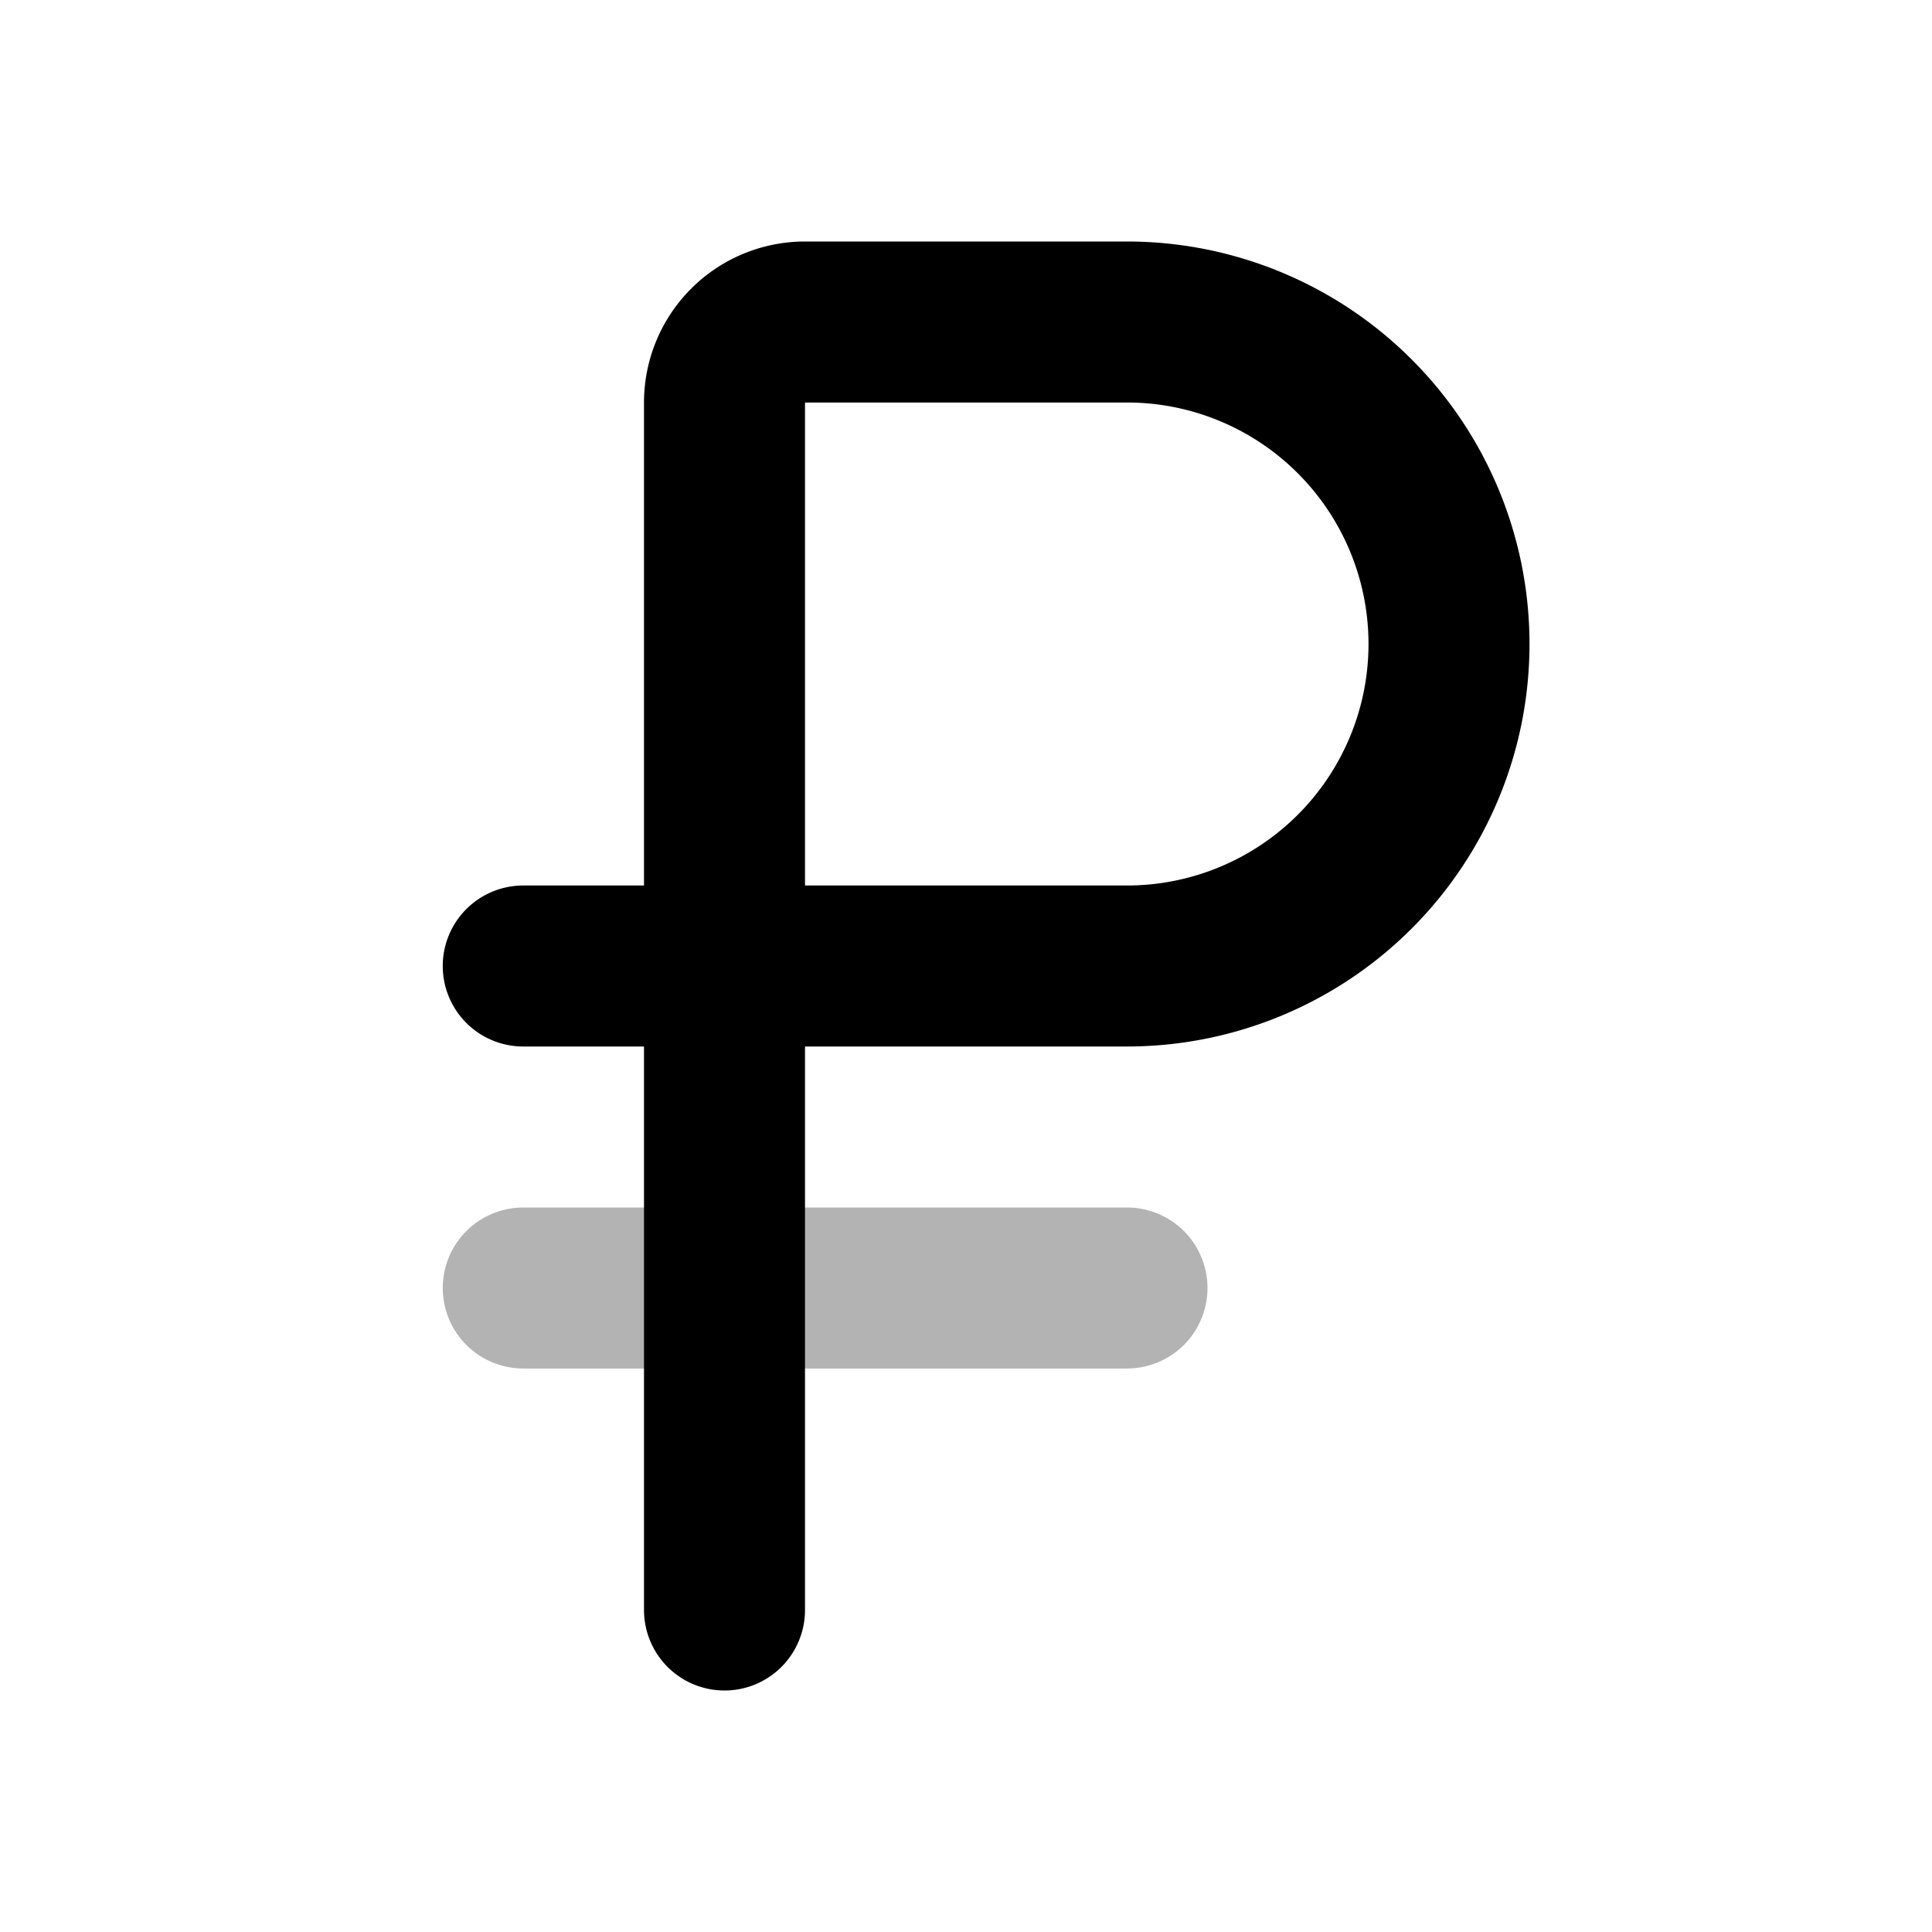 <svg xmlns="http://www.w3.org/2000/svg" width="24" height="24" viewbox="0 0 24 24" fill="none">
    <path stroke="currentColor" stroke-linecap="round" stroke-width="2" d="M6.5 16H14" opacity=".3"/>
    <path stroke="currentColor" stroke-linecap="round" stroke-linejoin="round" stroke-width="2" d="M6.5 12H9m0 0h5a4 4 0 0 0 0-8h-4a1 1 0 0 0-1 1zm0 0v8"/>
</svg>